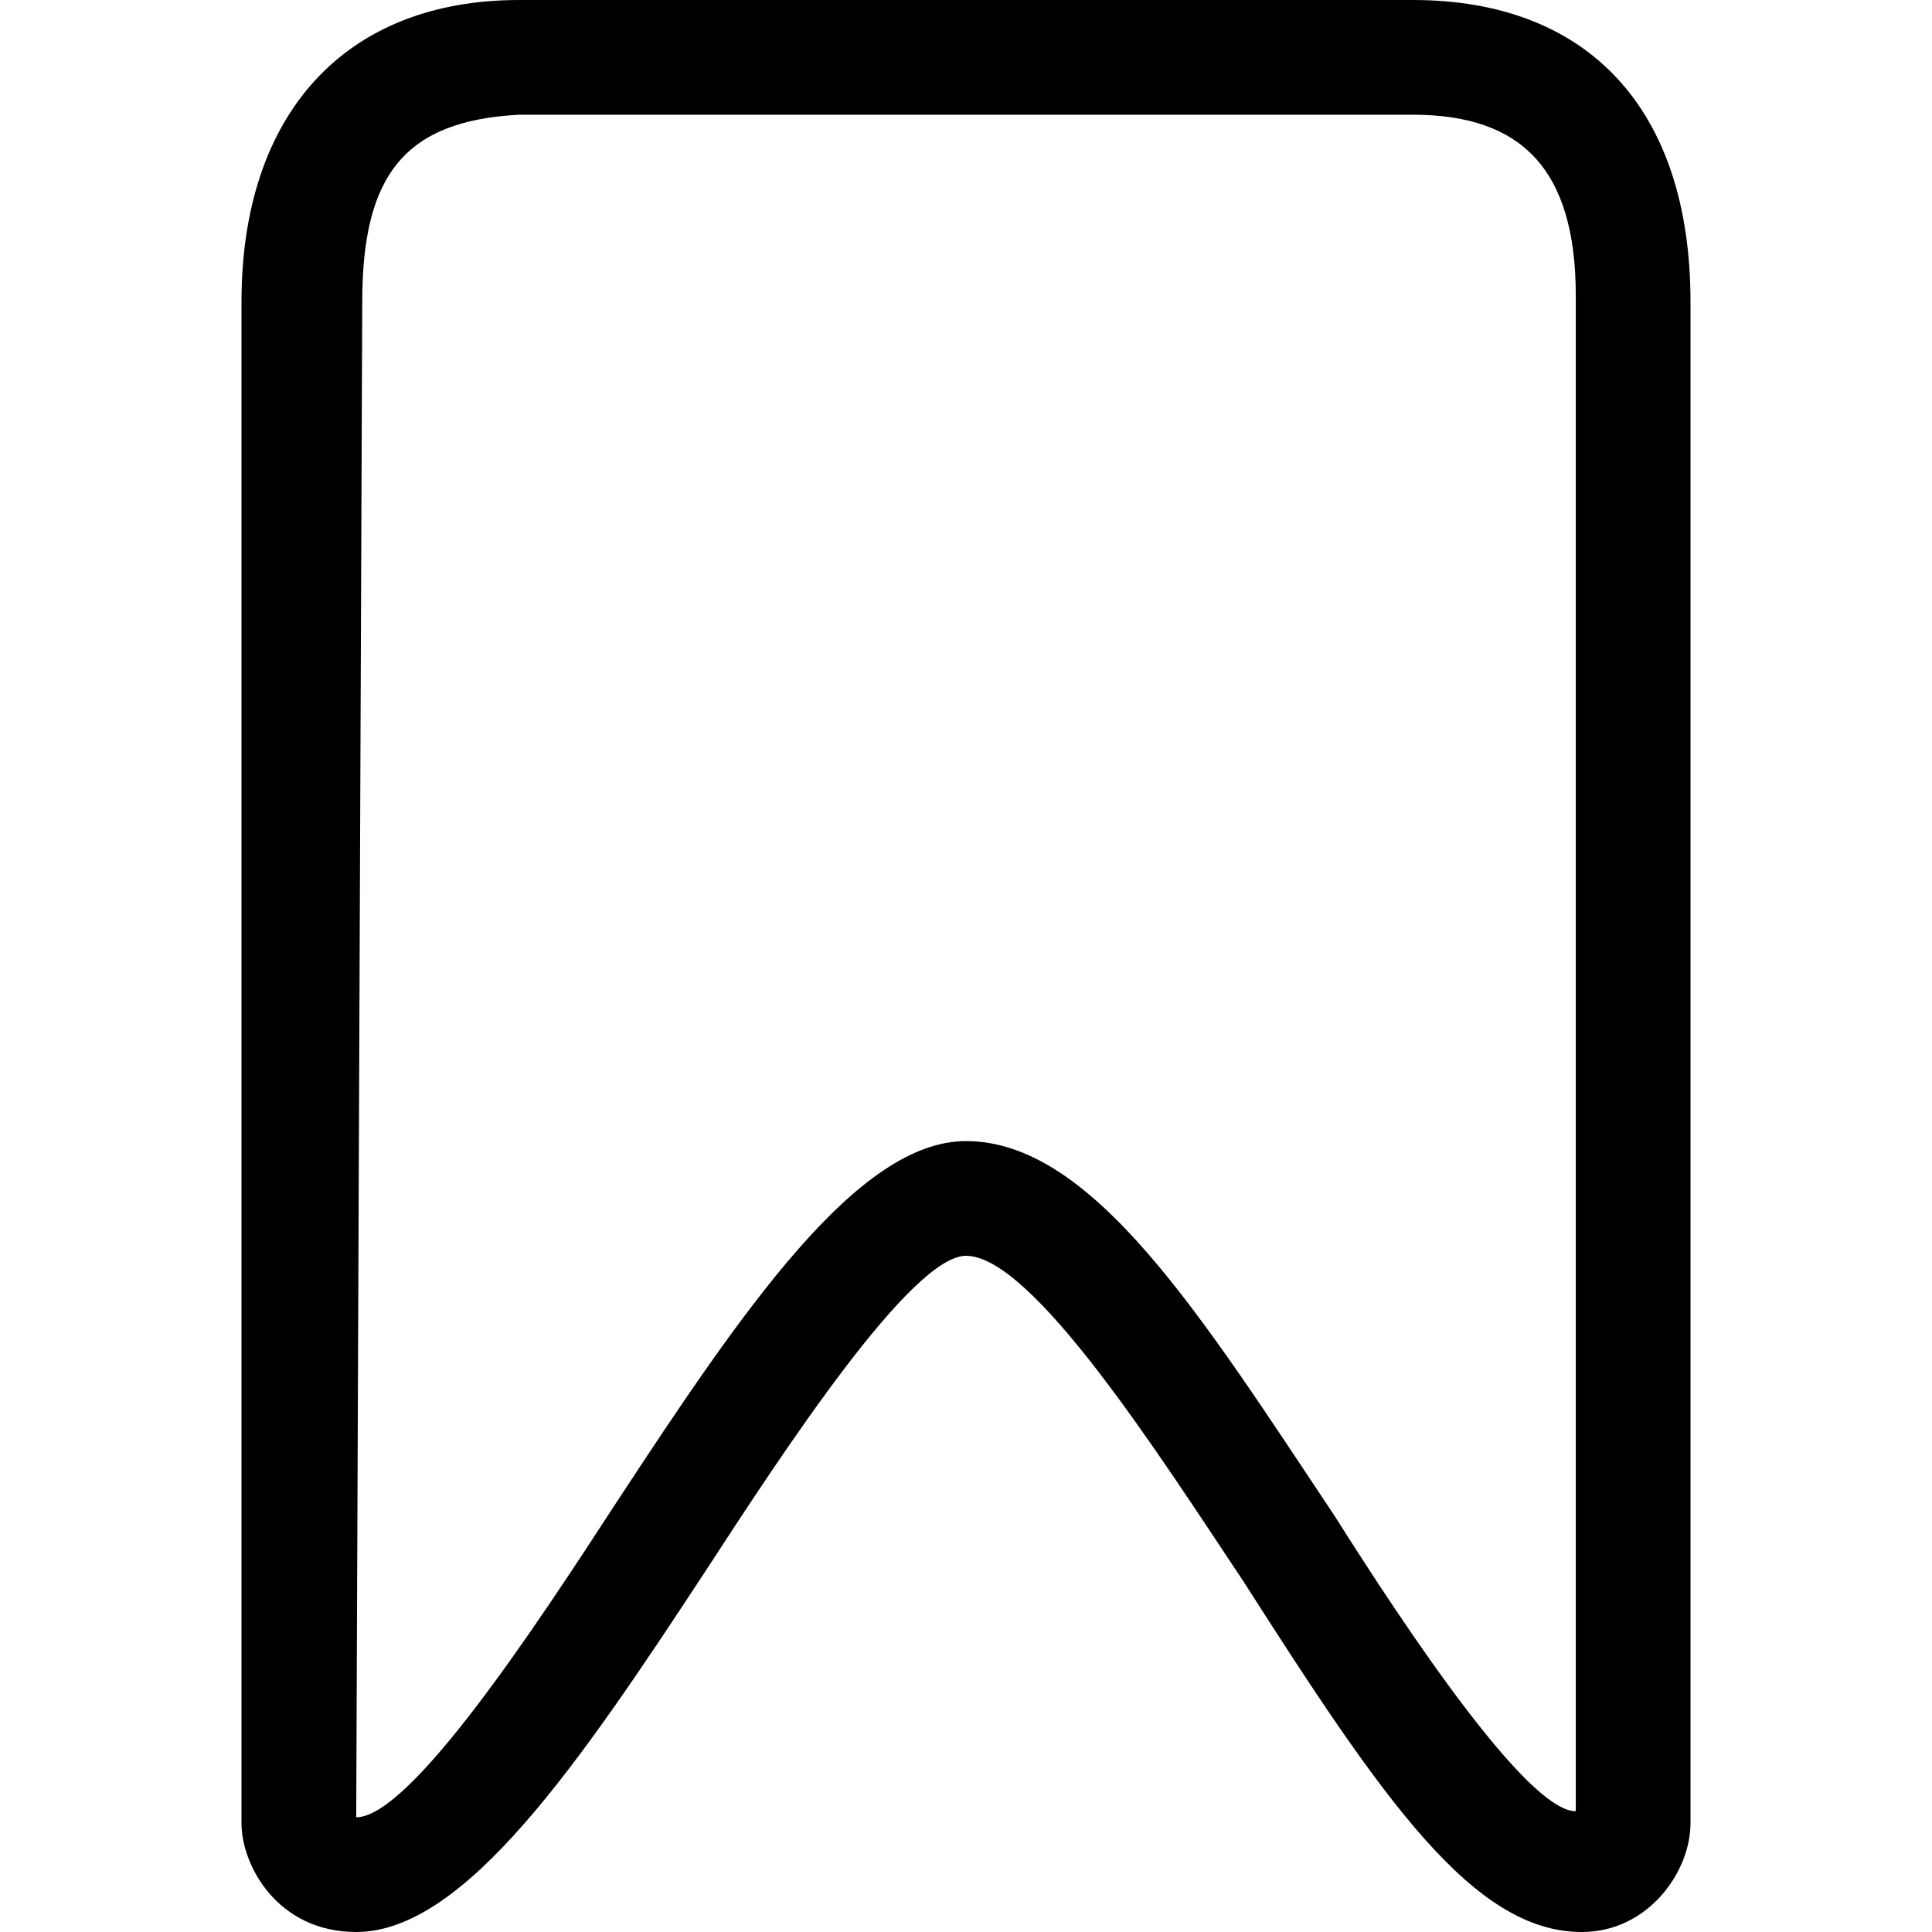 <?xml version="1.0" encoding="utf-8"?>
<!-- Generator: Adobe Illustrator 19.0.0, SVG Export Plug-In . SVG Version: 6.00 Build 0)  -->
<svg version="1.1" id="Layer_1" xmlns="http://www.w3.org/2000/svg" xmlns:xlink="http://www.w3.org/1999/xlink" x="0px" y="0px"
	 viewBox="0 0 32 32" style="enable-background:new 0 0 32 32;" xml:space="preserve">
<path id="XMLID_1038_" d="M26.2,32c-1.8,0-3.3-2.2-5.6-5.8c-1.4-2.1-3.5-5.4-4.6-5.4c-0.9,0-3,3.2-4.3,5.2c-2.1,3.2-4,6-5.8,6
	C4.6,32,4,30.9,4,30.2V5c0-3.1,1.7-5,4.6-5h14.8C26.3,0,28,1.8,28,5v25.2C28,31,27.3,32,26.2,32z M5.9,30.1
	C5.9,30.1,5.9,30.2,5.9,30.1c0.9,0,3-3.2,4.3-5.2c2.1-3.2,4-6,5.8-6c2.1,0,3.9,2.9,6.1,6.2c1.2,1.9,3.2,4.9,4,4.9l0-25.1
	c0-2.1-0.9-3-2.7-3H8.6C6.7,2,6,2.9,6,5L5.9,30.1C6,30.1,5.9,30.1,5.9,30.1z"/>
</svg>
